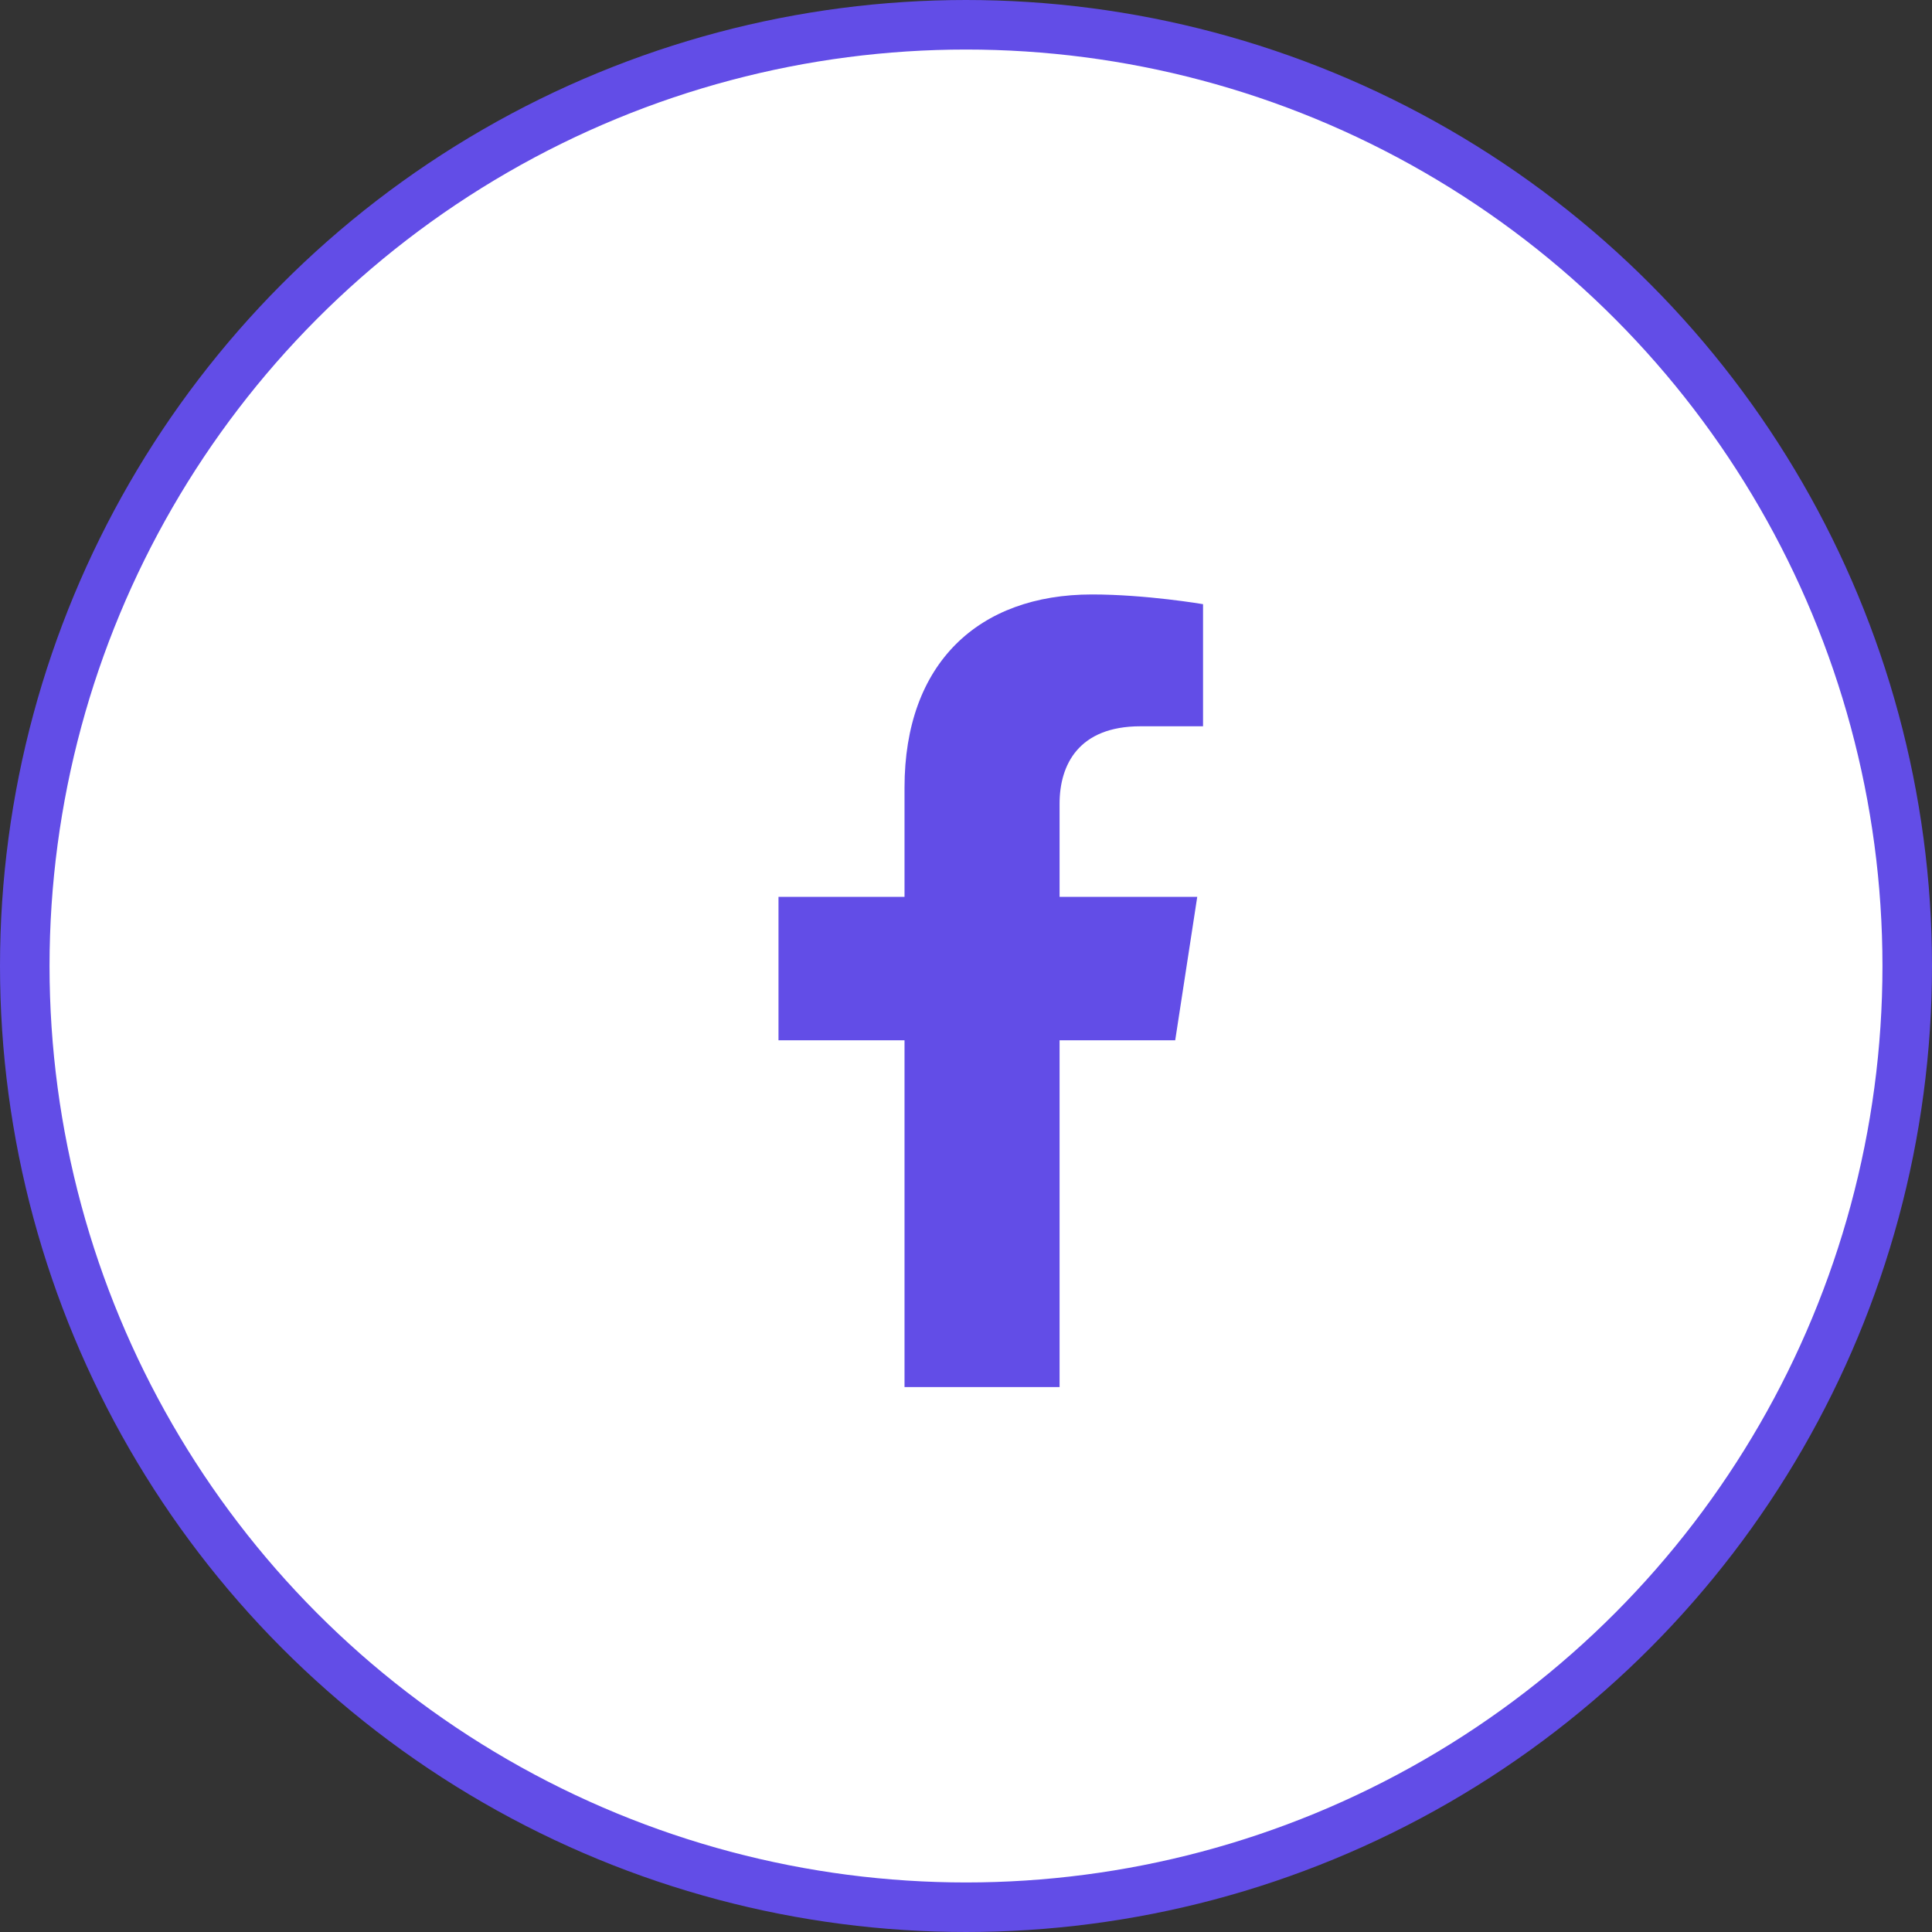 <svg width="39" height="39" viewBox="0 0 39 39" fill="none" xmlns="http://www.w3.org/2000/svg">
<rect x="0" y="0" width="39" height="39" fill="#333333" stroke="none"/>
<circle cx="19.5" cy="19.5" r="19" fill="white" stroke="#624DE7"/>
<path d="M23.723 21L24.168 18.104H21.389V16.225C21.389 15.433 21.777 14.661 23.022 14.661H24.285V12.196C24.285 12.196 23.139 12 22.043 12C19.754 12 18.259 13.387 18.259 15.898V18.104H15.715V21H18.259V28H21.389V21H23.723Z" fill="#624DE7"/>
</svg>
